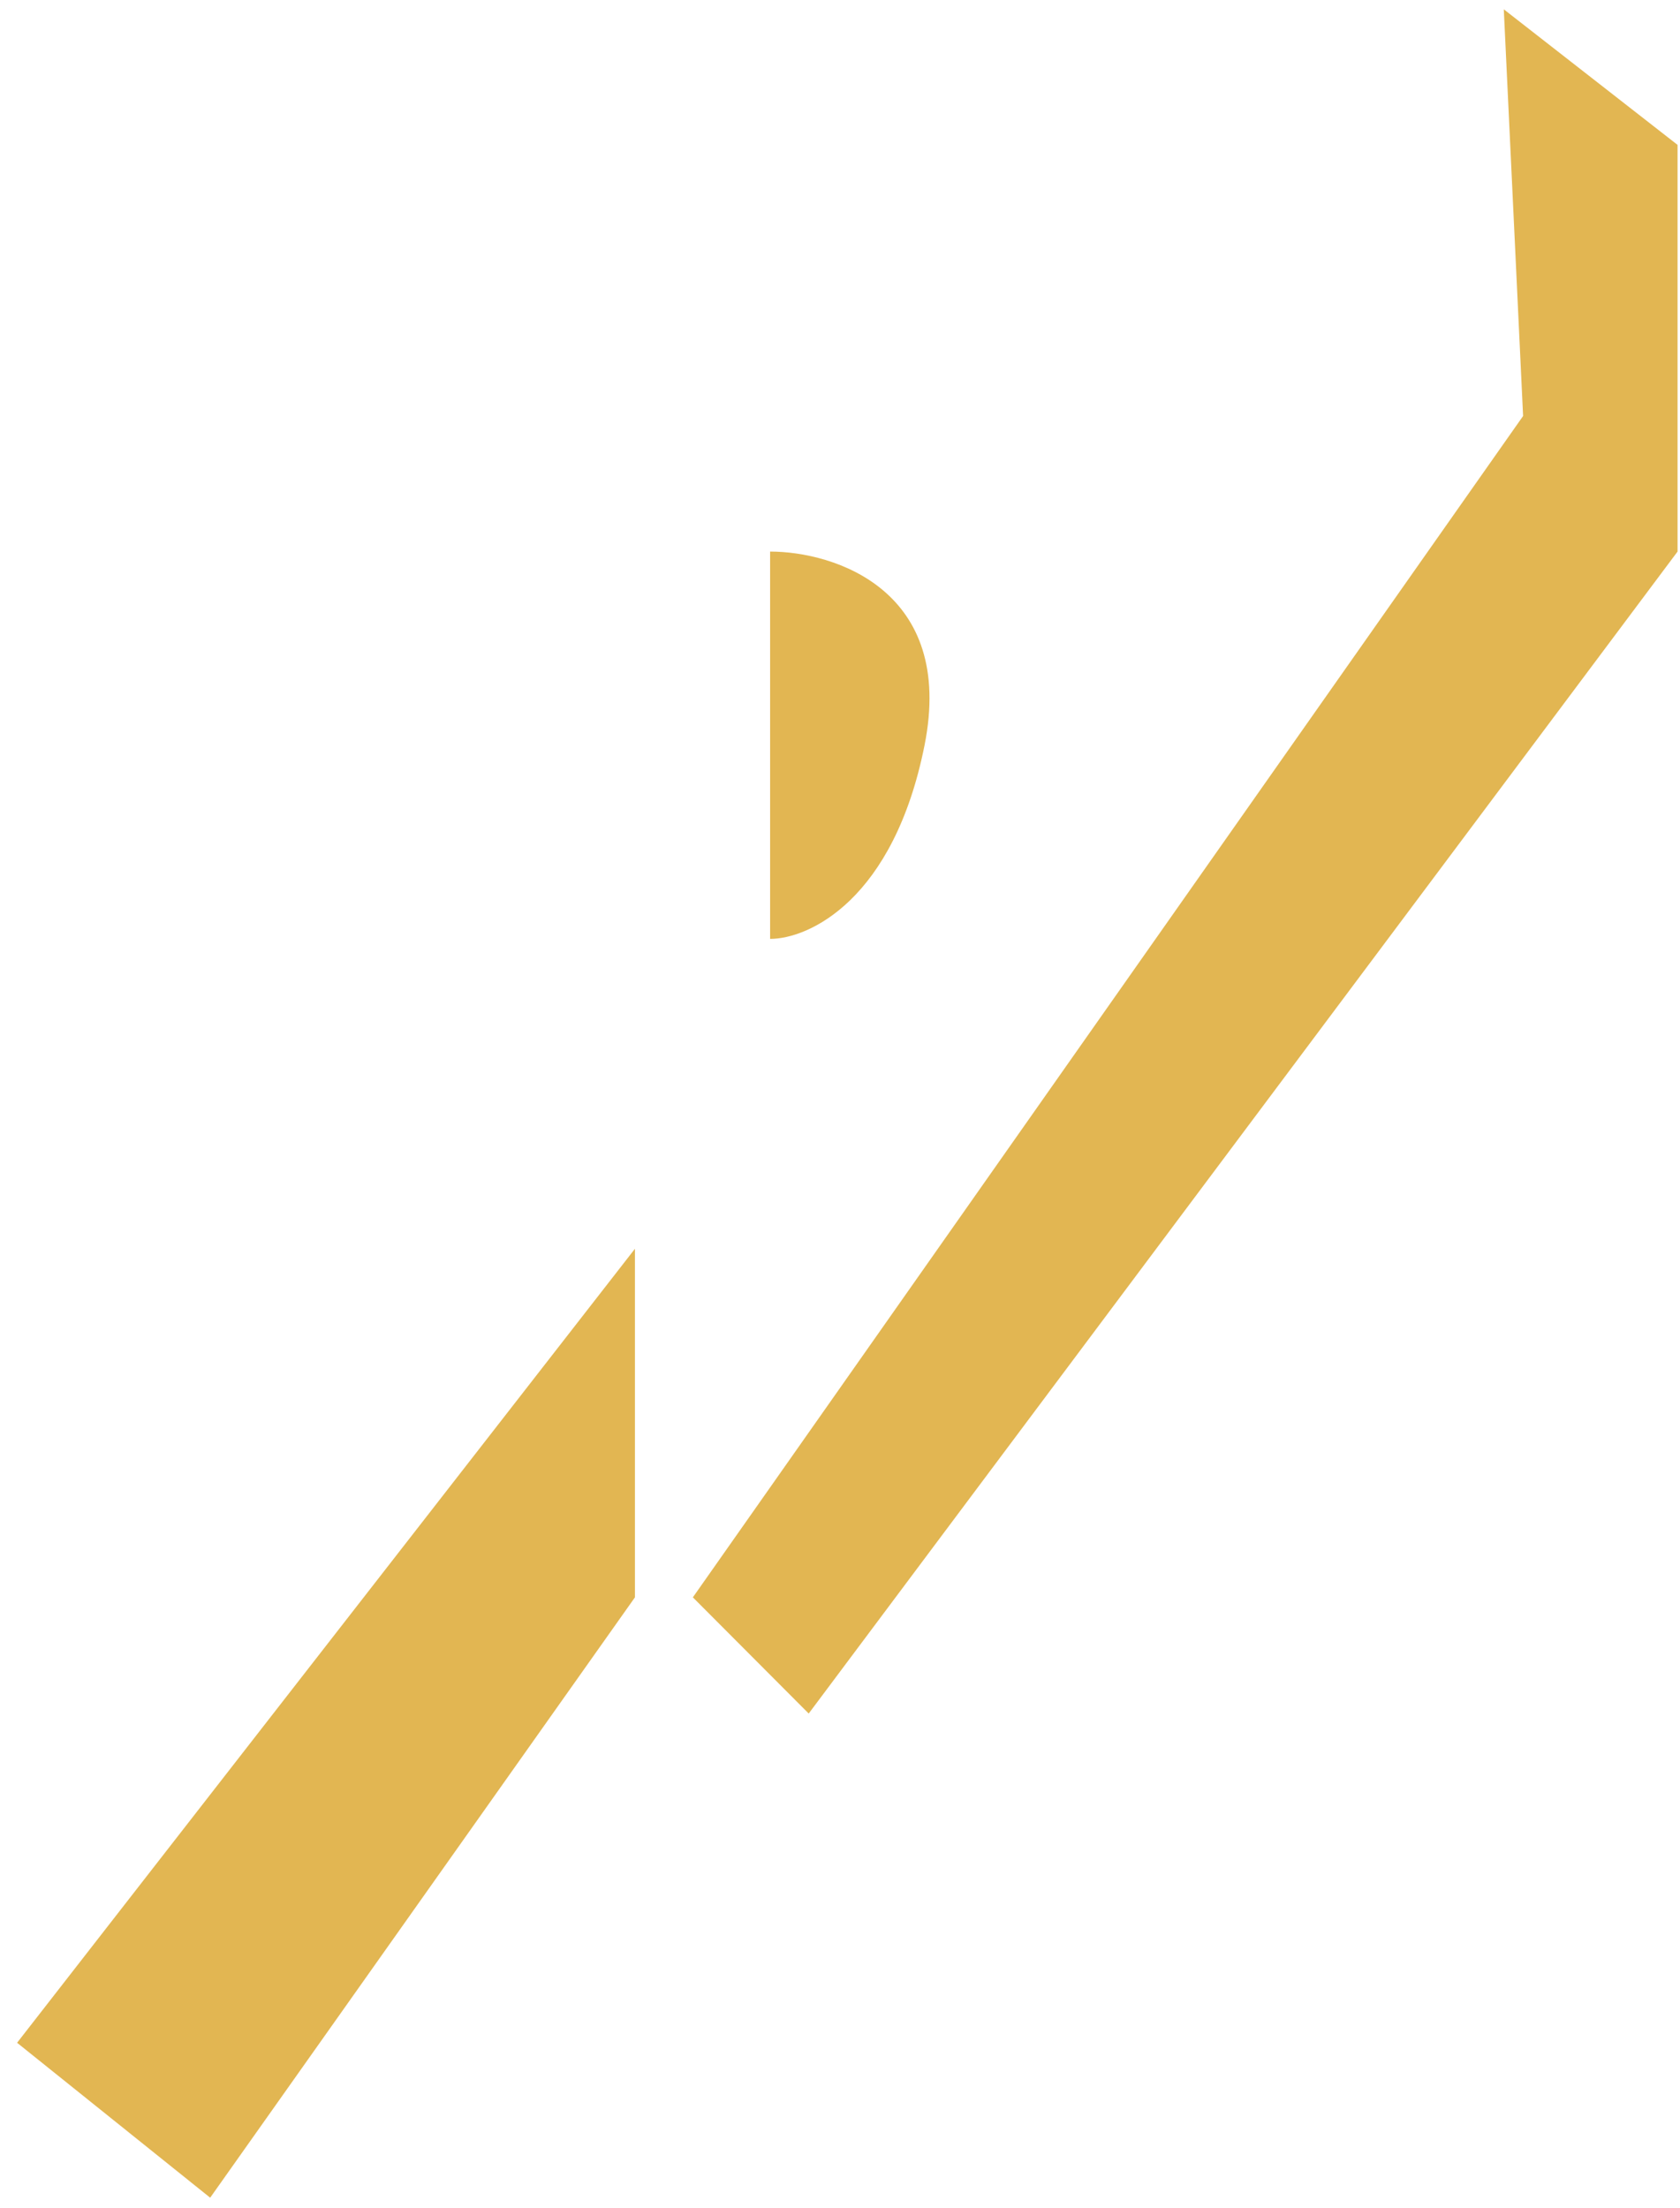 <svg width="86" height="113" viewBox="0 0 86 113" fill="none" xmlns="http://www.w3.org/2000/svg">
<path d="M85.875 28.229V7.415L76.98 0.477L77.968 21.291L35.468 81.751L41.398 87.698L85.875 28.229Z" fill="#E2B652"/>
<path d="M39.422 48.052V28.229C42.716 28.229 48.91 30.212 47.328 38.141C45.747 46.07 41.398 48.052 39.422 48.052Z" fill="#E2B652"/>
<path d="M32.503 81.751V63.911L0.875 104.548L10.759 112.477L32.503 81.751Z" fill="#E2B652"/>
</svg>
